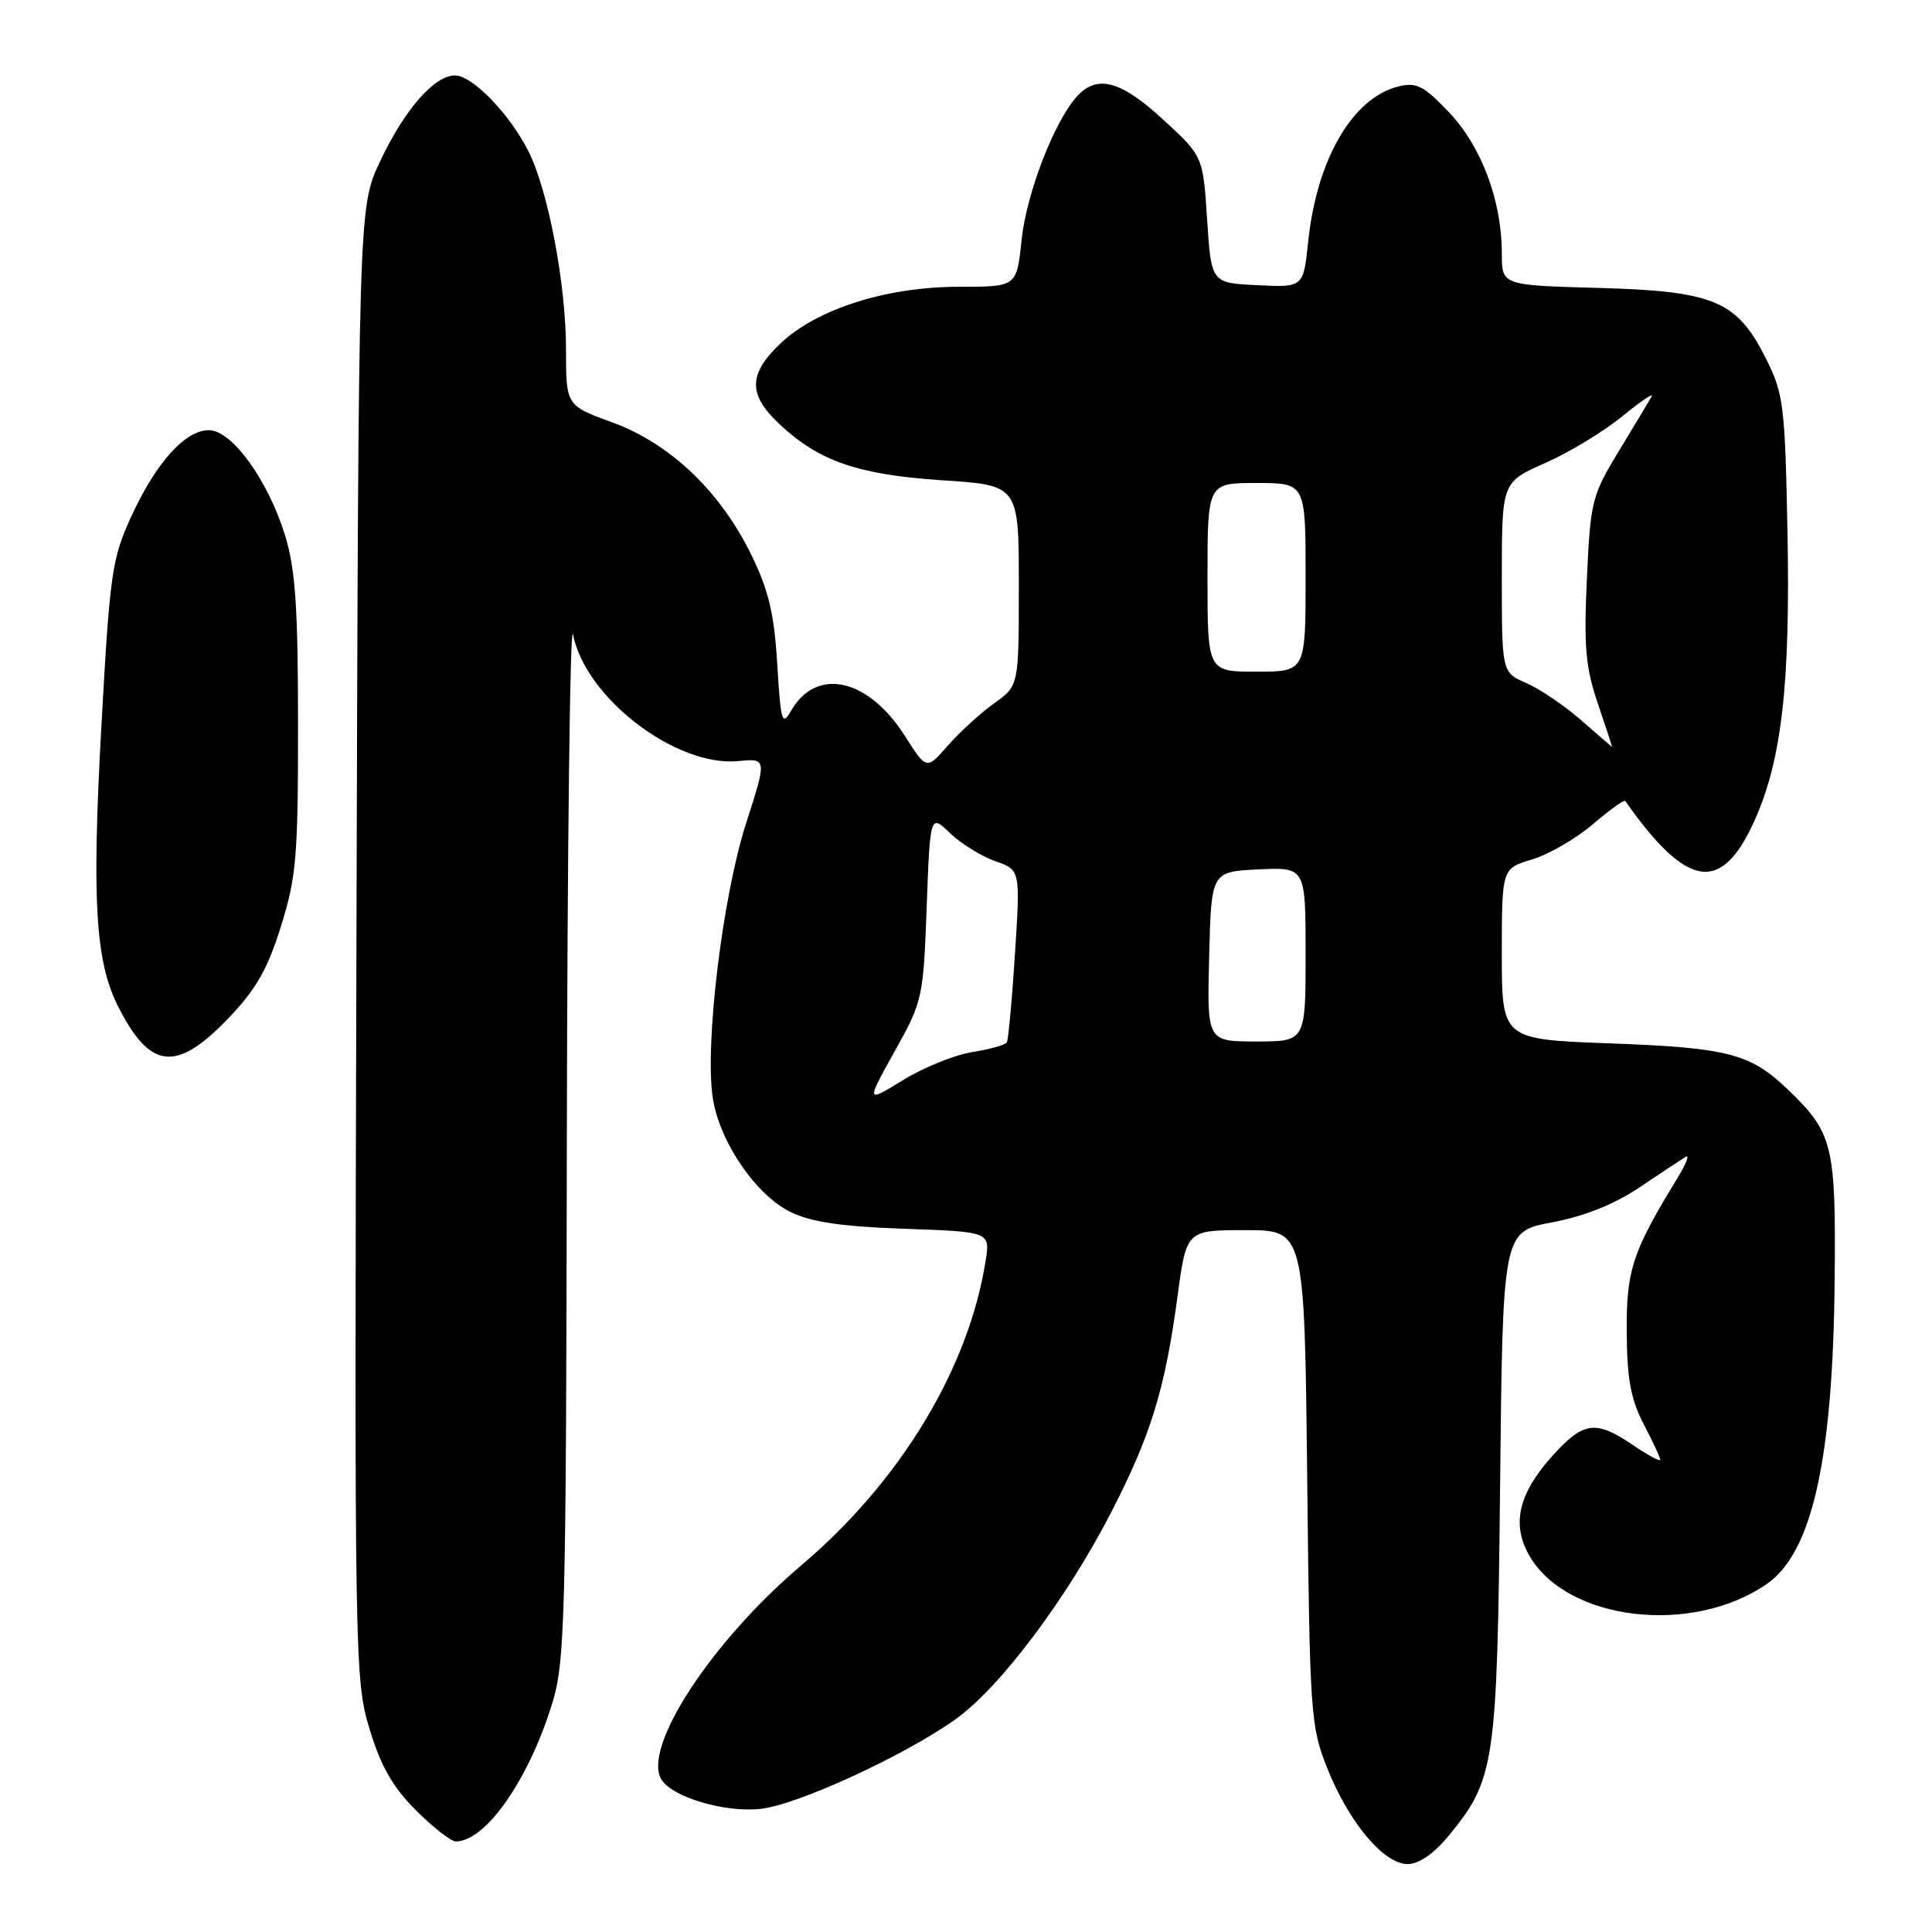 <?xml version="1.0" encoding="UTF-8" standalone="no"?>
<!DOCTYPE svg PUBLIC "-//W3C//DTD SVG 1.1//EN" "http://www.w3.org/Graphics/SVG/1.1/DTD/svg11.dtd" >
<svg xmlns="http://www.w3.org/2000/svg" xmlns:xlink="http://www.w3.org/1999/xlink" version="1.1" viewBox="0 0 256 256">
 <g >
 <path fill="currentColor"
d=" M 191.90 243.31 C 198.10 235.78 198.38 233.90 198.77 196.85 C 199.12 163.20 199.12 163.20 205.65 161.97 C 209.95 161.16 213.92 159.57 217.25 157.33 C 220.04 155.46 222.78 153.64 223.35 153.29 C 223.92 152.93 223.44 154.19 222.29 156.07 C 216.28 165.90 215.50 168.26 215.55 176.50 C 215.59 182.72 216.09 185.43 217.80 188.71 C 219.01 191.03 220.00 193.15 220.00 193.43 C 220.00 193.71 218.36 192.83 216.36 191.47 C 211.43 188.13 209.83 188.34 205.72 192.89 C 201.18 197.92 200.24 202.01 202.68 206.19 C 207.71 214.80 224.26 216.73 234.13 209.87 C 240.12 205.70 242.87 193.42 243.10 169.77 C 243.28 151.68 242.90 150.11 236.84 144.31 C 231.89 139.59 228.92 138.82 213.25 138.25 C 199.00 137.72 199.00 137.72 199.00 126.40 C 199.00 115.08 199.00 115.08 203.01 113.88 C 205.21 113.22 208.83 111.12 211.06 109.22 C 213.28 107.32 215.21 105.93 215.35 106.13 C 223.55 117.79 228.09 118.49 232.47 108.76 C 236.09 100.74 237.24 90.61 236.85 70.47 C 236.52 53.67 236.34 52.18 234.00 47.52 C 230.15 39.84 227.14 38.57 211.75 38.15 C 199.00 37.80 199.00 37.80 199.00 33.58 C 199.00 26.61 196.31 19.41 192.00 14.88 C 188.64 11.35 187.69 10.86 185.29 11.46 C 179.22 12.96 174.48 21.12 173.34 32.01 C 172.71 38.09 172.71 38.09 166.60 37.79 C 160.50 37.50 160.50 37.50 159.95 29.10 C 159.41 20.70 159.41 20.70 154.13 15.85 C 148.50 10.67 145.37 9.83 142.70 12.78 C 139.68 16.11 136.00 25.66 135.36 31.84 C 134.72 38.00 134.72 38.00 127.05 38.00 C 117.50 38.00 108.29 40.92 103.46 45.47 C 99.14 49.54 99.09 52.26 103.25 56.17 C 108.52 61.12 113.67 62.90 124.86 63.64 C 135.00 64.30 135.00 64.30 135.00 77.58 C 135.00 90.86 135.00 90.86 131.76 93.17 C 129.98 94.44 127.22 96.95 125.64 98.75 C 122.77 102.03 122.77 102.03 119.94 97.57 C 115.05 89.85 108.17 88.32 104.81 94.20 C 103.63 96.27 103.45 95.64 102.99 88.00 C 102.59 81.31 101.85 78.21 99.55 73.51 C 95.44 65.10 88.78 58.76 81.16 55.98 C 75.00 53.73 75.00 53.73 75.00 46.32 C 75.00 37.66 72.62 25.13 69.99 19.98 C 67.45 15.01 62.59 10.00 60.29 10.00 C 57.53 10.00 53.53 14.60 50.31 21.50 C 47.50 27.50 47.50 27.50 47.23 124.99 C 46.96 220.26 47.00 222.63 48.97 229.11 C 50.46 234.03 52.04 236.81 55.11 239.87 C 57.38 242.14 59.76 244.00 60.40 244.00 C 64.33 244.00 69.98 235.95 73.12 225.88 C 74.88 220.21 75.01 215.40 75.11 150.16 C 75.18 111.85 75.54 82.11 75.93 84.08 C 77.57 92.45 89.55 101.63 97.80 100.85 C 101.63 100.48 101.63 100.48 98.84 109.16 C 95.75 118.79 93.37 138.34 94.44 145.44 C 95.31 151.26 100.15 158.36 104.78 160.61 C 107.50 161.94 111.57 162.53 119.86 162.82 C 131.22 163.22 131.22 163.22 130.59 167.14 C 128.31 181.42 119.27 196.33 106.16 207.43 C 94.23 217.54 85.03 231.66 87.66 235.82 C 89.13 238.15 96.02 240.19 100.75 239.69 C 105.63 239.18 119.97 232.58 126.68 227.76 C 132.53 223.56 141.31 211.88 147.19 200.48 C 152.50 190.18 154.38 184.07 156.03 171.75 C 157.21 163.00 157.21 163.00 165.03 163.00 C 172.85 163.00 172.85 163.00 173.21 195.75 C 173.55 227.25 173.65 228.72 175.88 234.33 C 178.74 241.50 183.36 247.00 186.53 247.00 C 187.99 247.00 189.98 245.63 191.90 243.31 Z  M 30.14 135.05 C 33.89 131.16 35.41 128.53 37.21 122.80 C 39.27 116.23 39.50 113.56 39.49 96.00 C 39.49 80.41 39.14 75.38 37.77 70.94 C 35.51 63.61 30.72 57.00 27.68 57.00 C 24.53 57.00 20.65 61.32 17.37 68.49 C 14.82 74.07 14.55 75.98 13.42 96.49 C 12.16 119.42 12.64 127.41 15.66 133.38 C 19.88 141.71 23.33 142.11 30.14 135.05 Z  M 118.54 139.32 C 122.26 132.66 122.35 132.22 122.79 120.18 C 123.25 107.86 123.25 107.86 125.90 110.41 C 127.36 111.80 130.05 113.47 131.88 114.11 C 135.20 115.27 135.20 115.27 134.49 126.38 C 134.10 132.50 133.61 137.78 133.41 138.12 C 133.21 138.46 131.14 139.04 128.81 139.41 C 126.48 139.79 122.36 141.45 119.65 143.12 C 114.74 146.14 114.74 146.14 118.54 139.32 Z  M 160.22 126.75 C 160.50 115.50 160.50 115.50 166.75 115.20 C 173.00 114.90 173.00 114.90 173.00 126.45 C 173.00 138.00 173.00 138.00 166.47 138.00 C 159.93 138.00 159.93 138.00 160.22 126.75 Z  M 209.50 95.42 C 207.30 93.50 204.04 91.29 202.25 90.51 C 199.00 89.10 199.00 89.10 199.00 76.50 C 199.00 63.89 199.00 63.89 204.75 61.35 C 207.91 59.96 212.50 57.18 214.95 55.17 C 217.40 53.17 219.16 51.98 218.86 52.52 C 218.56 53.06 216.61 56.30 214.54 59.71 C 210.93 65.65 210.74 66.39 210.27 76.71 C 209.85 85.70 210.10 88.46 211.73 93.25 C 212.81 96.41 213.65 98.98 213.59 98.96 C 213.54 98.94 211.70 97.35 209.50 95.42 Z  M 160.00 76.50 C 160.00 64.00 160.00 64.00 166.50 64.00 C 173.00 64.00 173.00 64.00 173.00 76.50 C 173.00 89.00 173.00 89.00 166.50 89.00 C 160.00 89.00 160.00 89.00 160.00 76.50 Z "/>
</g>
</svg>